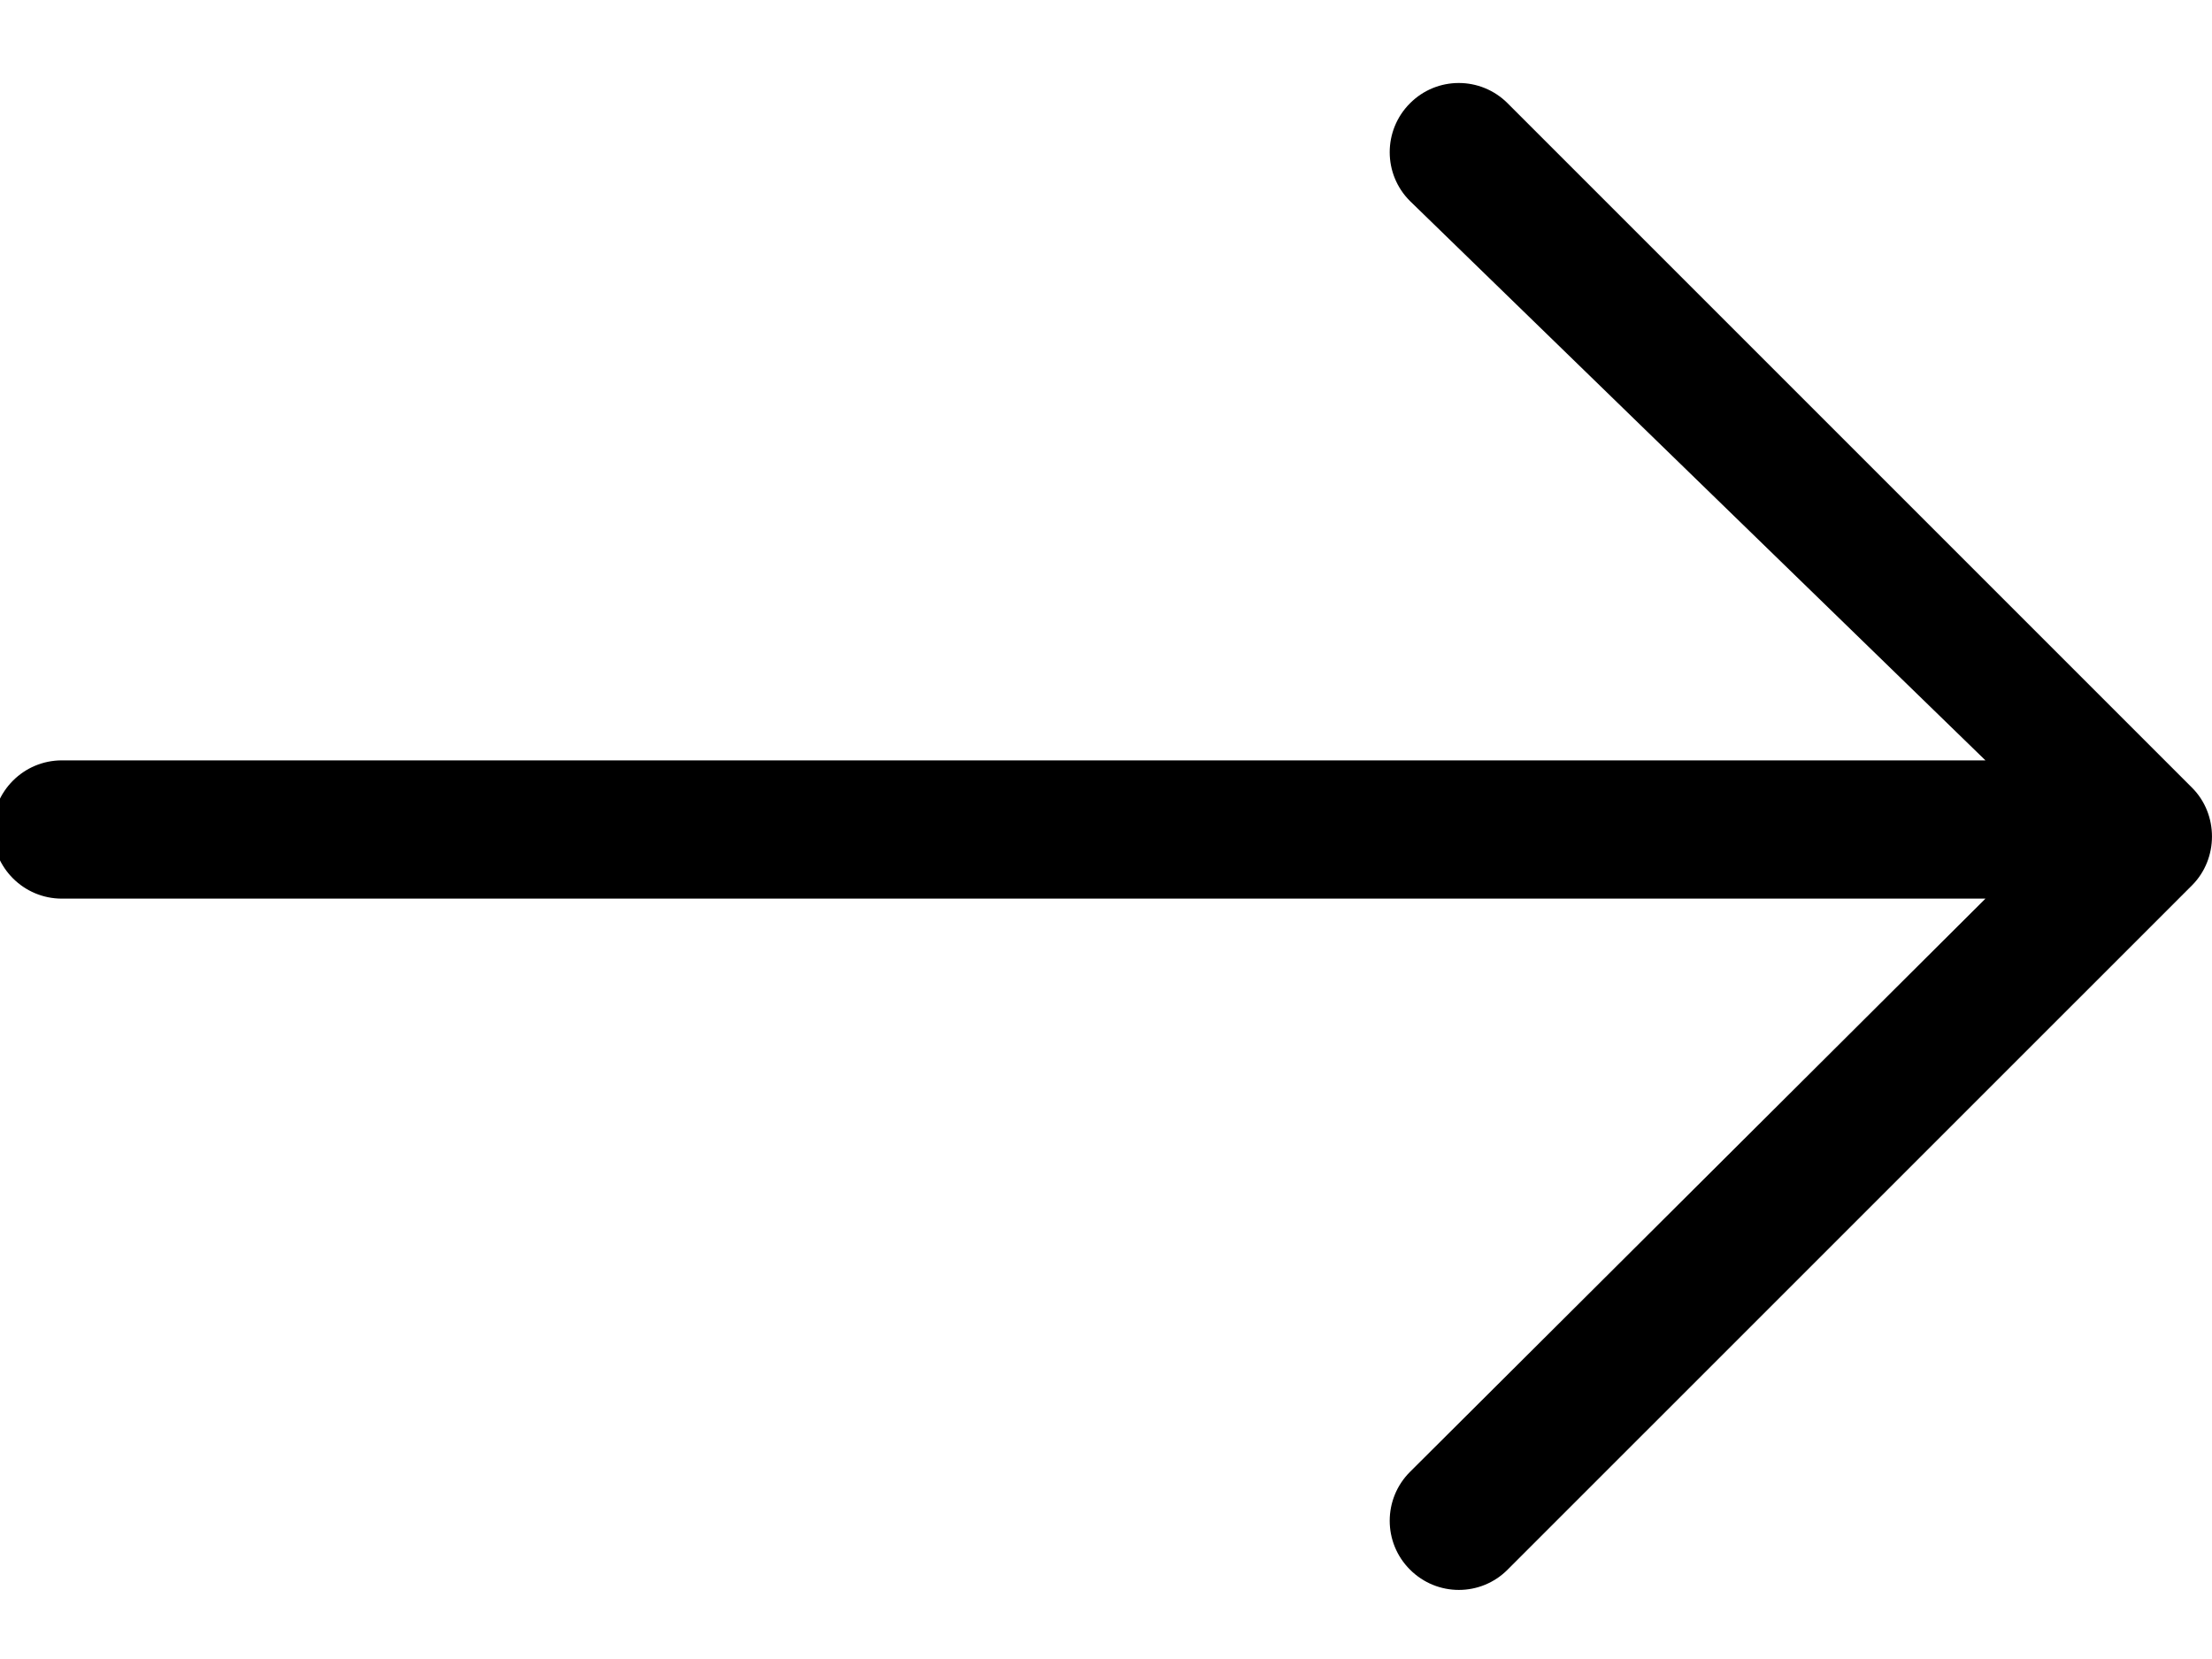 <svg width="24" height="18" viewBox="0 0 24 18" fill="none" xmlns="http://www.w3.org/2000/svg">
<path fill-rule="evenodd" clip-rule="evenodd" d="M0.671 9.75L21.542 9.75L15.298 15.97C15.005 16.263 15.005 16.738 15.298 17.03C15.591 17.324 16.066 17.324 16.358 17.03L23.783 9.606C24.072 9.317 24.072 8.834 23.783 8.546L16.358 1.121C16.065 0.827 15.59 0.827 15.298 1.121C15.005 1.414 15.005 1.889 15.298 2.181L21.542 8.25L0.671 8.25C0.257 8.25 -0.079 8.586 -0.079 9C-0.079 9.414 0.257 9.75 0.671 9.75Z" fill="current"/>
</svg>
